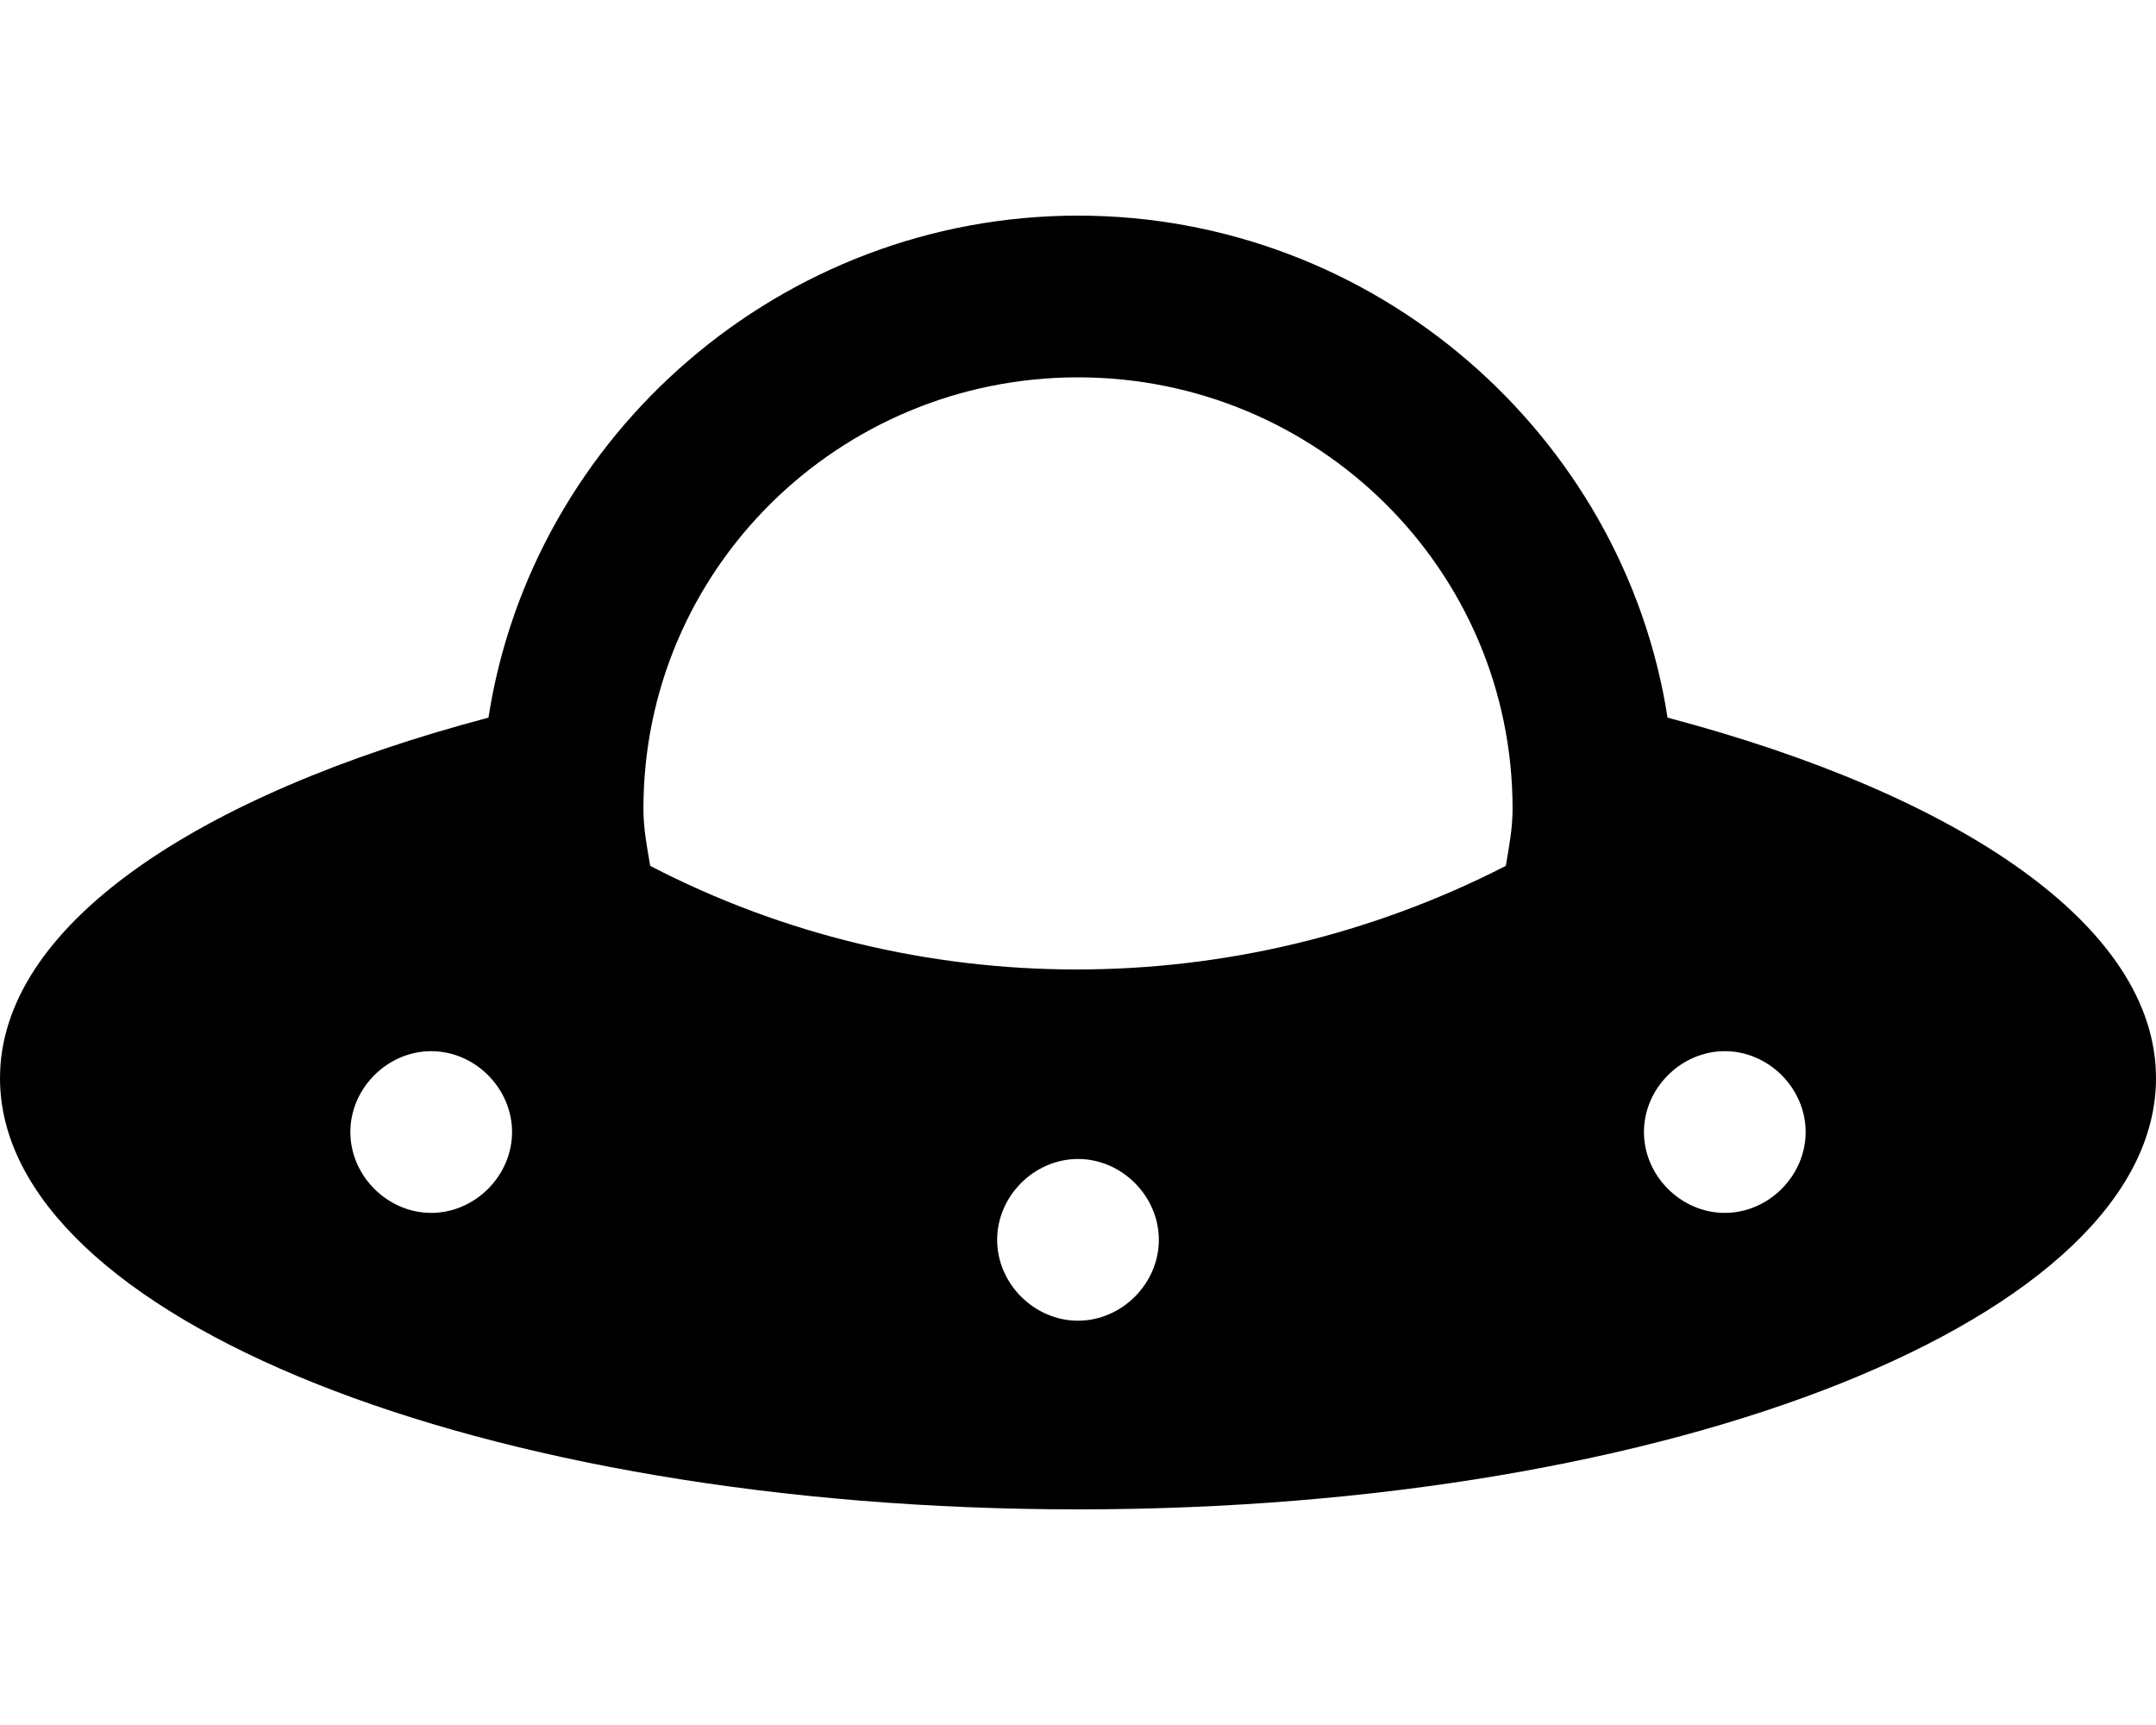 <svg xmlns="http://www.w3.org/2000/svg" viewBox="0 0 640 512"><!-- Font Awesome Pro 6.0.0-alpha1 by @fontawesome - https://fontawesome.com License - https://fontawesome.com/license (Commercial License) --><path d="M495 213C482 129 408 64 320 64S158 129 145 213C58 236 0 275 0 320C0 391 143 448 320 448S640 391 640 320C640 275 582 236 495 213ZM128 360C115 360 104 349 104 336S115 312 128 312S152 323 152 336S141 360 128 360ZM320 392C307 392 296 381 296 368S307 344 320 344S344 355 344 368S333 392 320 392ZM447 257C367 298 272 298 193 257C192 251 191 246 191 240C191 169 249 112 320 112S449 169 449 240C449 246 448 251 447 257ZM512 360C499 360 488 349 488 336S499 312 512 312S536 323 536 336S525 360 512 360Z"/></svg>